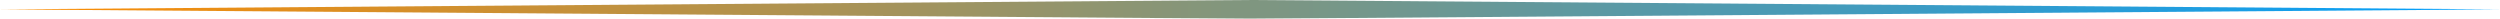 
<svg width="800" height="6" viewBox="0 0 800 6" fill="none" xmlns="http://www.w3.org/2000/svg">
  <defs>
    <!-- Neon gradient -->
    <linearGradient id="grad" x1="0" y1="0" x2="800" y2="0" gradientUnits="userSpaceOnUse">
      <stop offset="0%" stop-color="#FF8C00"/>
      <stop offset="100%" stop-color="#00A0FF"/>
    </linearGradient>

    <!-- Soft outer glow -->
    <filter id="glow" x="-150%" y="-150%" width="400%" height="400%">
      <feGaussianBlur stdDeviation="2" result="blur"/>
      <feMerge>
        <feMergeNode in="blur"/>
        <feMergeNode in="SourceGraphic"/>
      </feMerge>
    </filter>
  </defs>

  <!-- Thin tapered divider with glow -->
  <path d="M0 3 L400 0 L800 3 L400 6 Z" fill="url(#grad)" filter="url(#glow)"/>
</svg>
